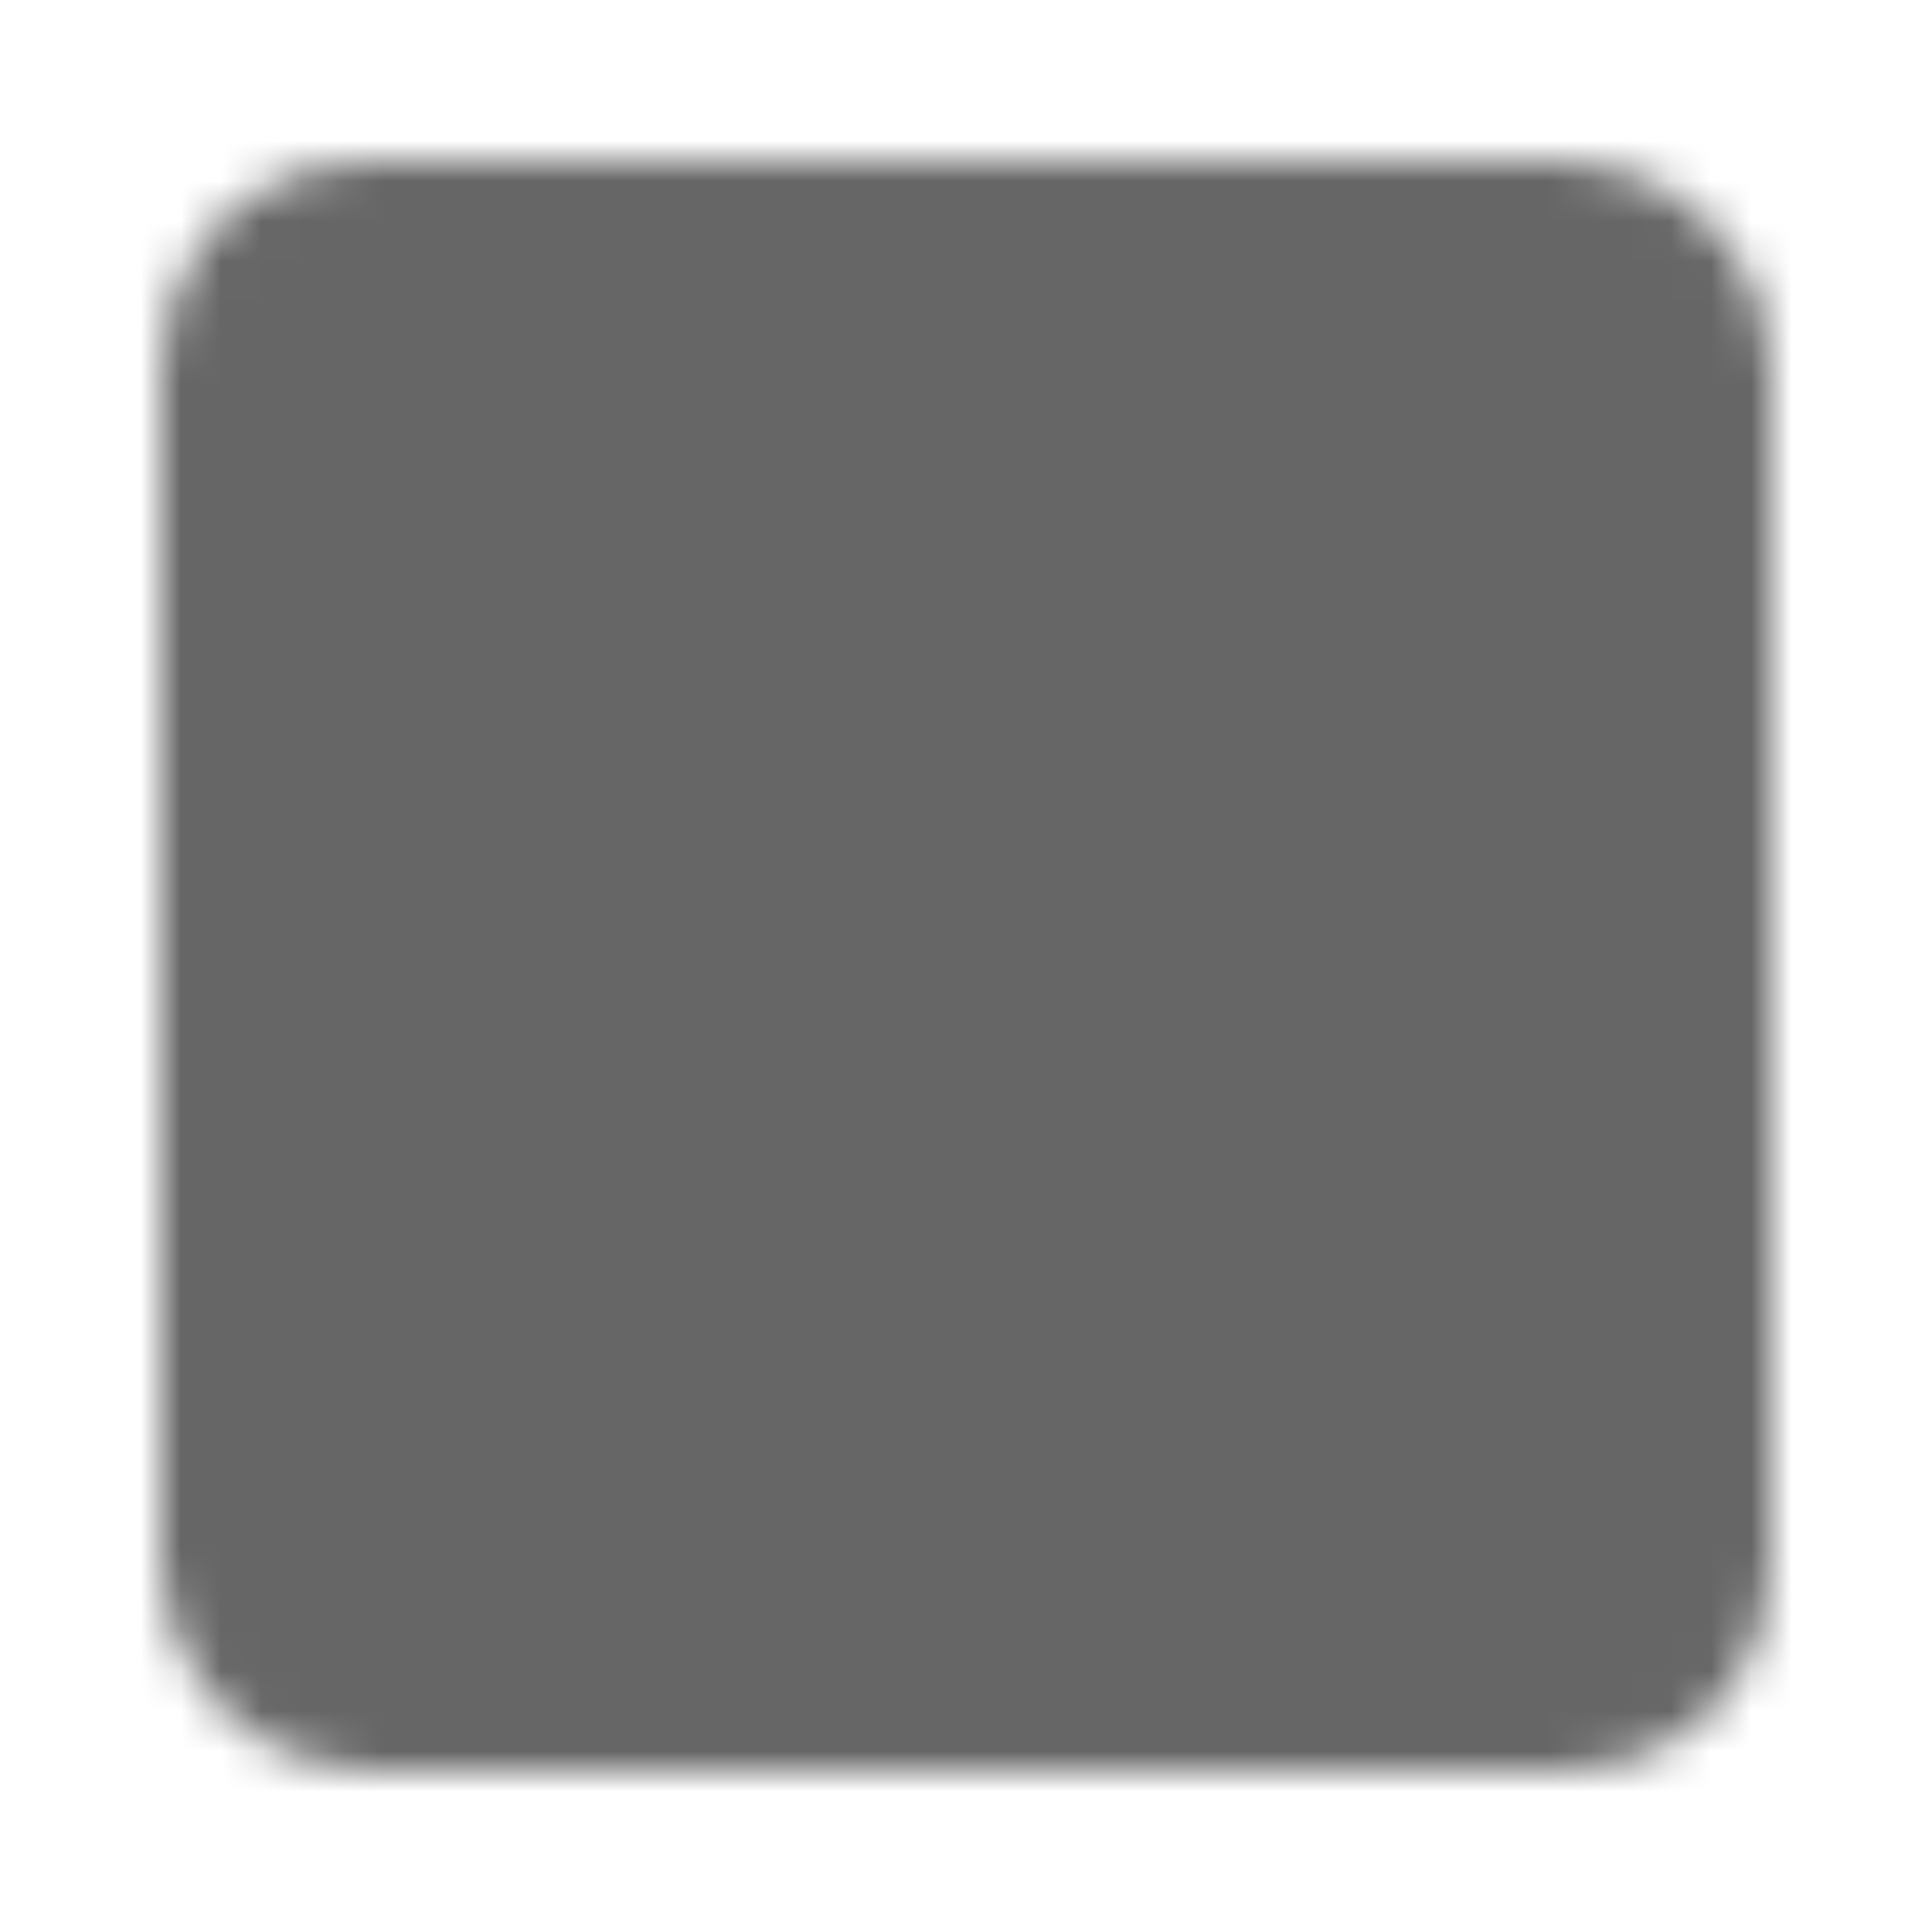 <svg xmlns="http://www.w3.org/2000/svg" width="1em" height="1em" viewBox="0 0 48 48"><defs><mask id="IconifyId19096be38b5f0215a4"><g fill="none" stroke="#fff" stroke-linejoin="round" stroke-width="4"><rect width="36" height="36" x="6" y="6" fill="#555" rx="3"/><path stroke-linecap="round" d="M18 6v36M11 6h25M11 42h25m-4-22l-4 4l4 4"/></g></mask></defs><path fill="#666666" d="M0 0h48v48H0z" mask="url(#IconifyId19096be38b5f0215a4)"/></svg>